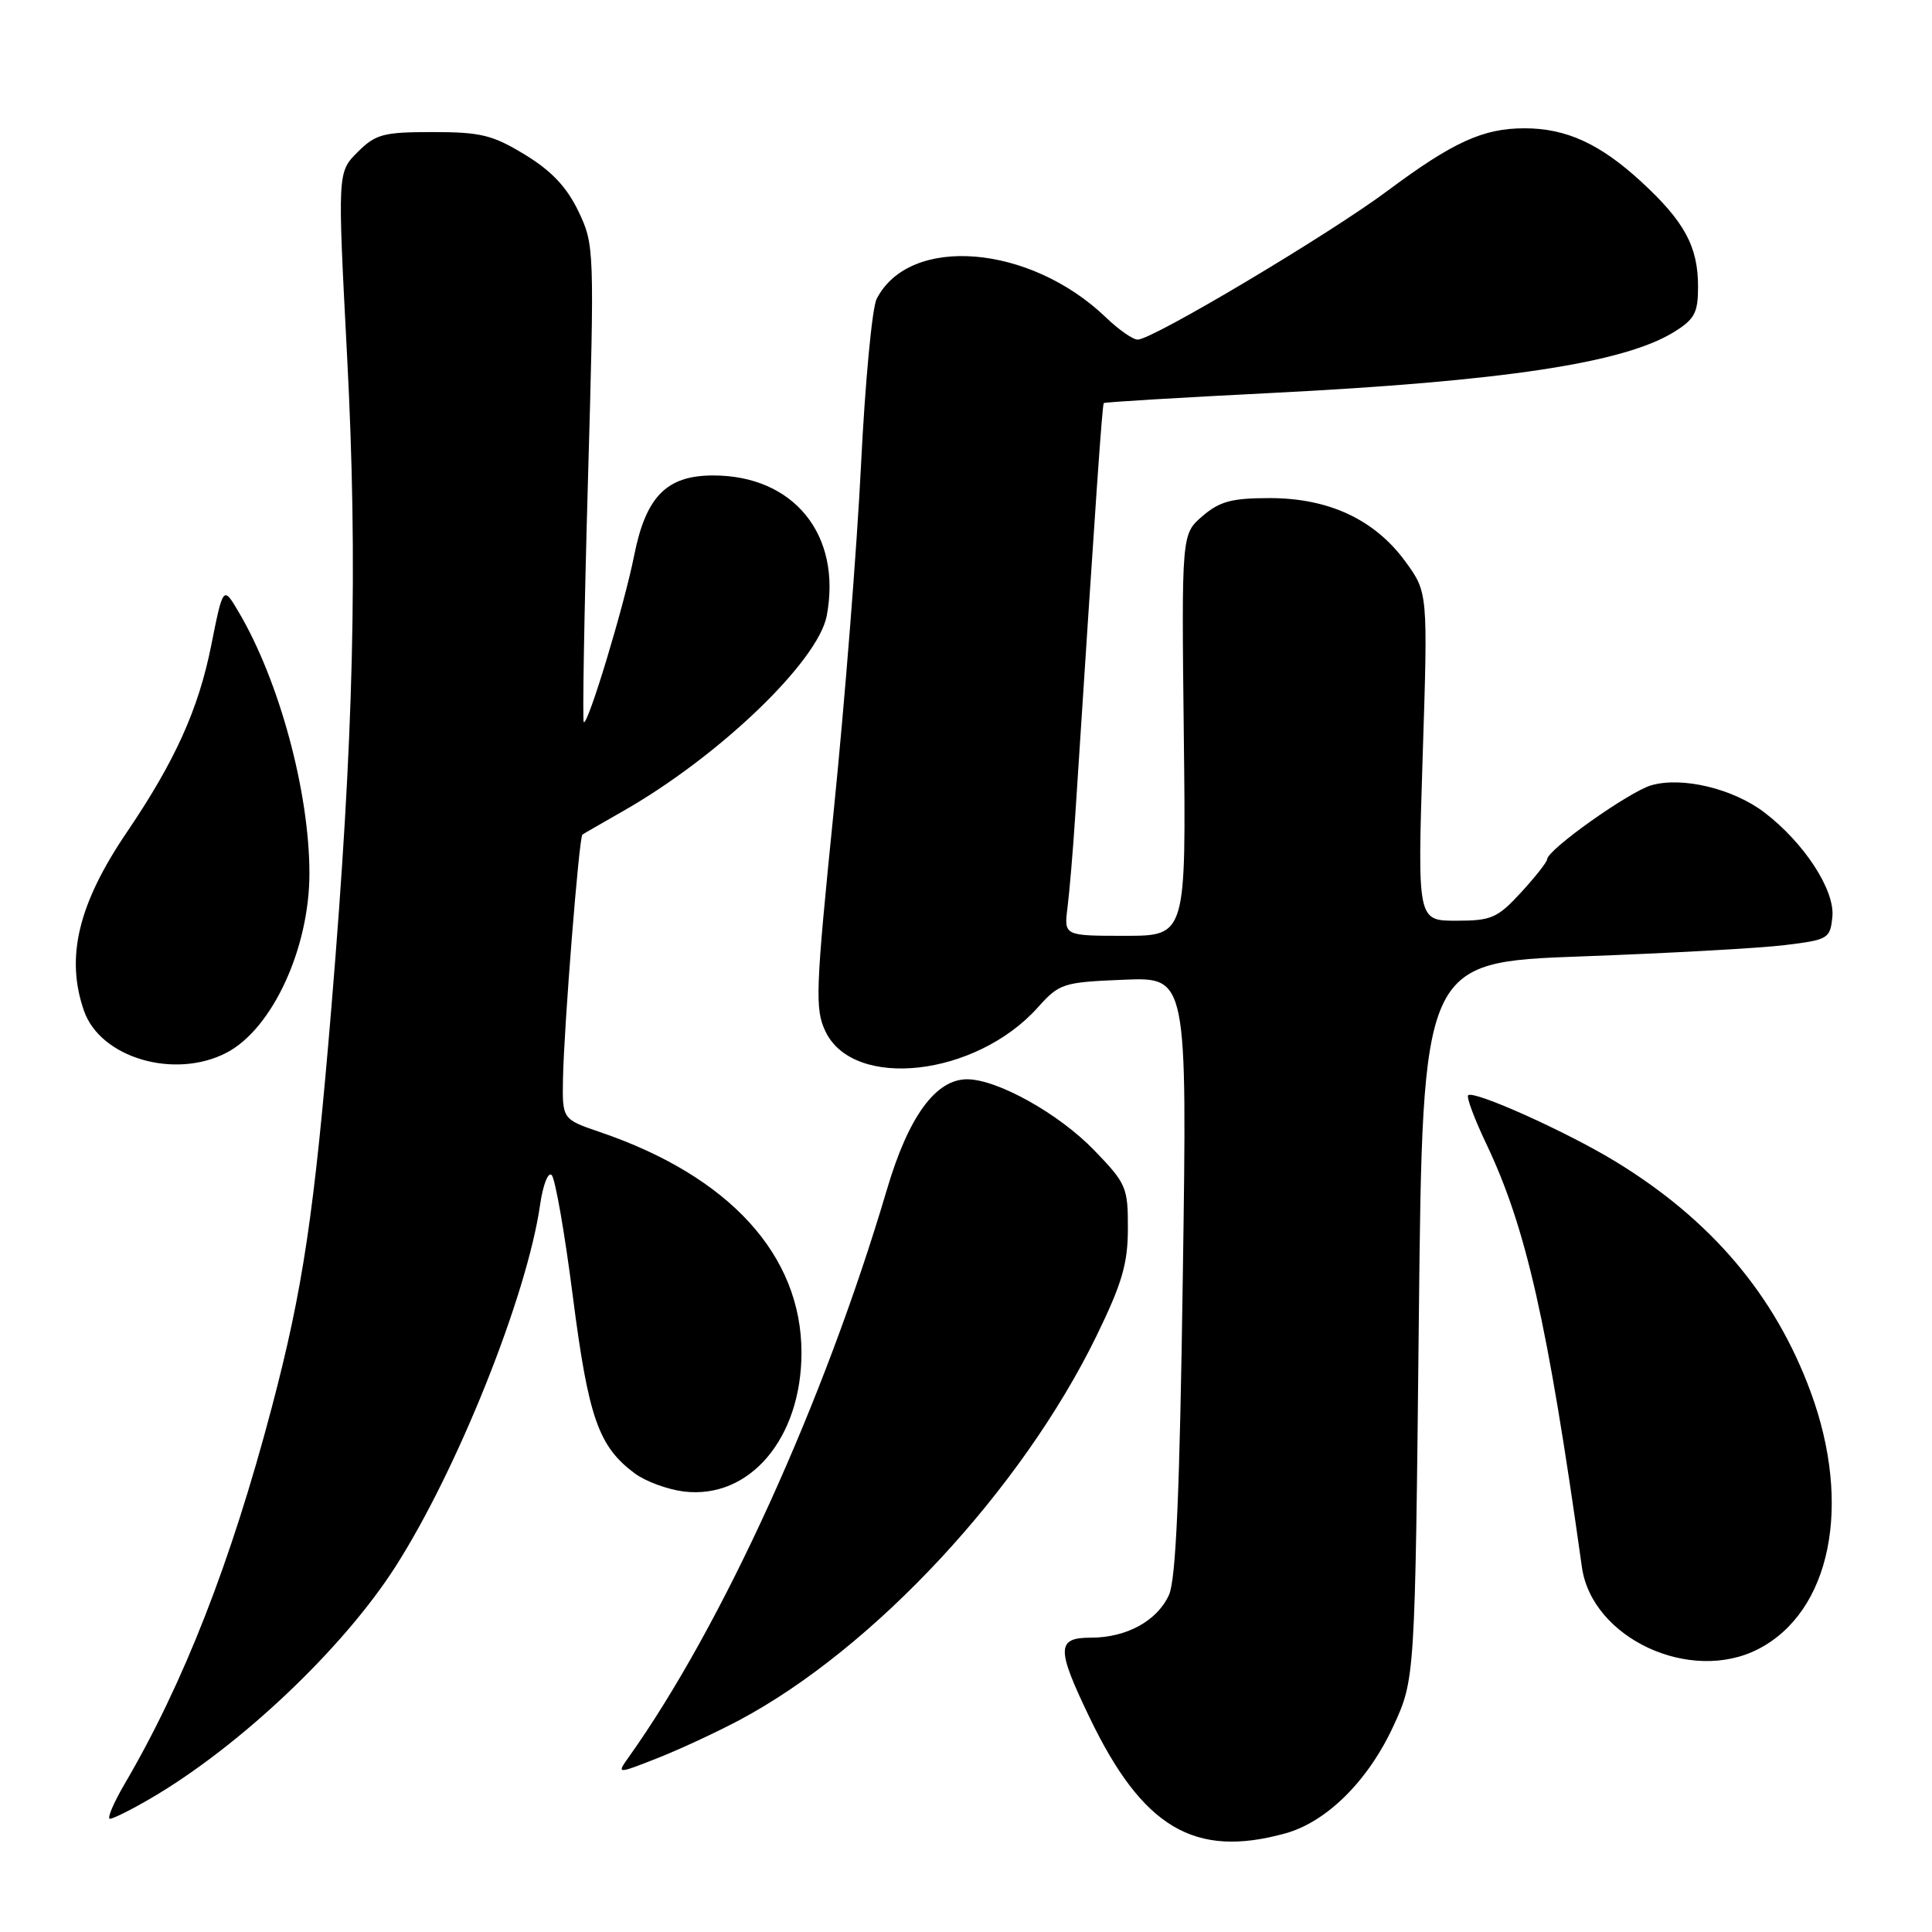 <?xml version="1.0" encoding="UTF-8" standalone="no"?>
<!DOCTYPE svg PUBLIC "-//W3C//DTD SVG 1.1//EN" "http://www.w3.org/Graphics/SVG/1.1/DTD/svg11.dtd" >
<svg xmlns="http://www.w3.org/2000/svg" xmlns:xlink="http://www.w3.org/1999/xlink" version="1.1" viewBox="0 0 256 256">
 <g >
 <path fill="currentColor"
d=" M 170.32 242.93 C 175.80 241.41 181.27 235.98 184.61 228.76 C 187.50 222.50 187.50 222.50 188.00 175.00 C 188.50 127.50 188.50 127.50 209.50 126.73 C 221.05 126.31 233.20 125.64 236.50 125.23 C 242.26 124.53 242.51 124.38 242.80 121.47 C 243.14 117.93 239.06 111.68 233.80 107.66 C 229.66 104.50 222.91 102.88 218.82 104.05 C 215.87 104.90 205.00 112.61 205.00 113.87 C 204.99 114.22 203.44 116.19 201.55 118.25 C 198.42 121.65 197.62 122.00 192.96 122.00 C 187.82 122.00 187.82 122.00 188.51 100.25 C 189.21 78.50 189.21 78.50 186.20 74.38 C 182.13 68.83 176.06 66.00 168.24 66.00 C 163.22 66.00 161.61 66.43 159.33 68.39 C 156.56 70.78 156.56 70.78 156.86 97.39 C 157.17 124.00 157.17 124.00 149.07 124.00 C 140.98 124.00 140.98 124.00 141.45 120.25 C 141.71 118.19 142.18 112.67 142.48 108.00 C 145.22 65.68 146.05 53.61 146.26 53.41 C 146.39 53.28 156.40 52.68 168.50 52.07 C 199.12 50.52 215.11 48.11 221.75 44.03 C 224.56 42.30 225.00 41.47 225.00 37.97 C 225.00 32.68 223.21 29.37 217.52 24.12 C 212.02 19.05 207.54 17.00 202.00 17.00 C 196.51 17.00 192.51 18.83 183.83 25.30 C 176.08 31.08 152.71 45.00 150.75 45.00 C 150.11 45.00 148.22 43.68 146.55 42.07 C 136.46 32.37 120.51 31.08 116.16 39.61 C 115.56 40.77 114.63 50.67 114.09 61.61 C 113.55 72.55 111.92 93.19 110.47 107.47 C 108.06 131.29 107.97 133.71 109.38 136.67 C 113.10 144.47 129.29 142.65 137.50 133.51 C 140.38 130.30 140.83 130.15 148.90 129.82 C 157.31 129.47 157.31 129.47 156.73 169.01 C 156.32 197.90 155.82 209.30 154.89 211.35 C 153.32 214.78 149.27 217.00 144.55 217.00 C 139.99 217.00 139.96 218.40 144.35 227.53 C 151.39 242.19 158.27 246.27 170.32 242.93 Z  M 19.91 238.33 C 31.72 231.45 45.44 218.47 52.40 207.59 C 60.61 194.76 69.83 171.70 71.56 159.67 C 71.94 157.02 72.63 155.23 73.10 155.70 C 73.57 156.17 74.84 163.43 75.91 171.83 C 77.97 187.84 79.30 191.65 84.09 195.22 C 85.51 196.28 88.43 197.36 90.59 197.63 C 99.31 198.71 106.20 190.60 106.20 179.23 C 106.20 166.31 96.65 155.85 79.51 150.01 C 74.50 148.30 74.50 148.30 74.60 142.90 C 74.73 136.04 76.73 110.91 77.17 110.59 C 77.35 110.46 79.75 109.08 82.50 107.51 C 95.24 100.27 108.41 87.64 109.55 81.58 C 111.56 70.87 105.19 63.00 94.50 63.00 C 88.33 63.00 85.59 65.78 84.03 73.60 C 82.71 80.24 77.88 96.21 77.35 95.69 C 77.17 95.50 77.41 81.21 77.90 63.92 C 78.78 32.93 78.76 32.44 76.65 28.01 C 75.11 24.80 73.09 22.65 69.58 20.51 C 65.29 17.89 63.71 17.50 57.35 17.50 C 50.77 17.50 49.78 17.77 47.38 20.16 C 44.72 22.82 44.72 22.82 45.99 47.16 C 47.44 74.90 46.89 97.62 43.91 133.50 C 41.65 160.74 40.14 170.84 36.01 186.50 C 30.60 207.01 24.33 223.05 16.52 236.37 C 15.03 238.92 14.15 241.00 14.57 241.00 C 14.98 241.00 17.39 239.80 19.91 238.33 Z  M 98.00 227.91 C 115.82 218.40 135.37 197.36 145.30 177.00 C 148.67 170.07 149.45 167.44 149.45 162.78 C 149.47 157.34 149.24 156.81 144.98 152.41 C 140.31 147.57 132.18 143.03 128.17 143.01 C 123.99 142.99 120.38 147.95 117.53 157.59 C 109.22 185.71 95.74 215.35 83.33 232.80 C 81.70 235.09 81.70 235.09 87.10 232.97 C 90.07 231.80 94.97 229.52 98.00 227.91 Z  M 233.00 218.50 C 242.59 213.54 245.45 199.44 239.92 184.43 C 235.19 171.60 226.73 161.62 214.00 153.87 C 207.53 149.93 195.25 144.42 194.54 145.13 C 194.29 145.37 195.37 148.26 196.93 151.54 C 202.23 162.67 205.06 175.21 209.61 207.65 C 210.94 217.09 224.00 223.15 233.00 218.50 Z  M 30.00 139.50 C 36.06 136.36 41.00 125.70 41.00 115.73 C 41.00 104.97 37.01 90.22 31.64 81.12 C 29.57 77.61 29.57 77.61 27.98 85.55 C 26.30 93.98 23.19 100.86 16.81 110.27 C 10.36 119.78 8.66 126.87 11.13 133.94 C 13.30 140.17 23.12 143.06 30.00 139.50 Z "/>
</g>
</svg>